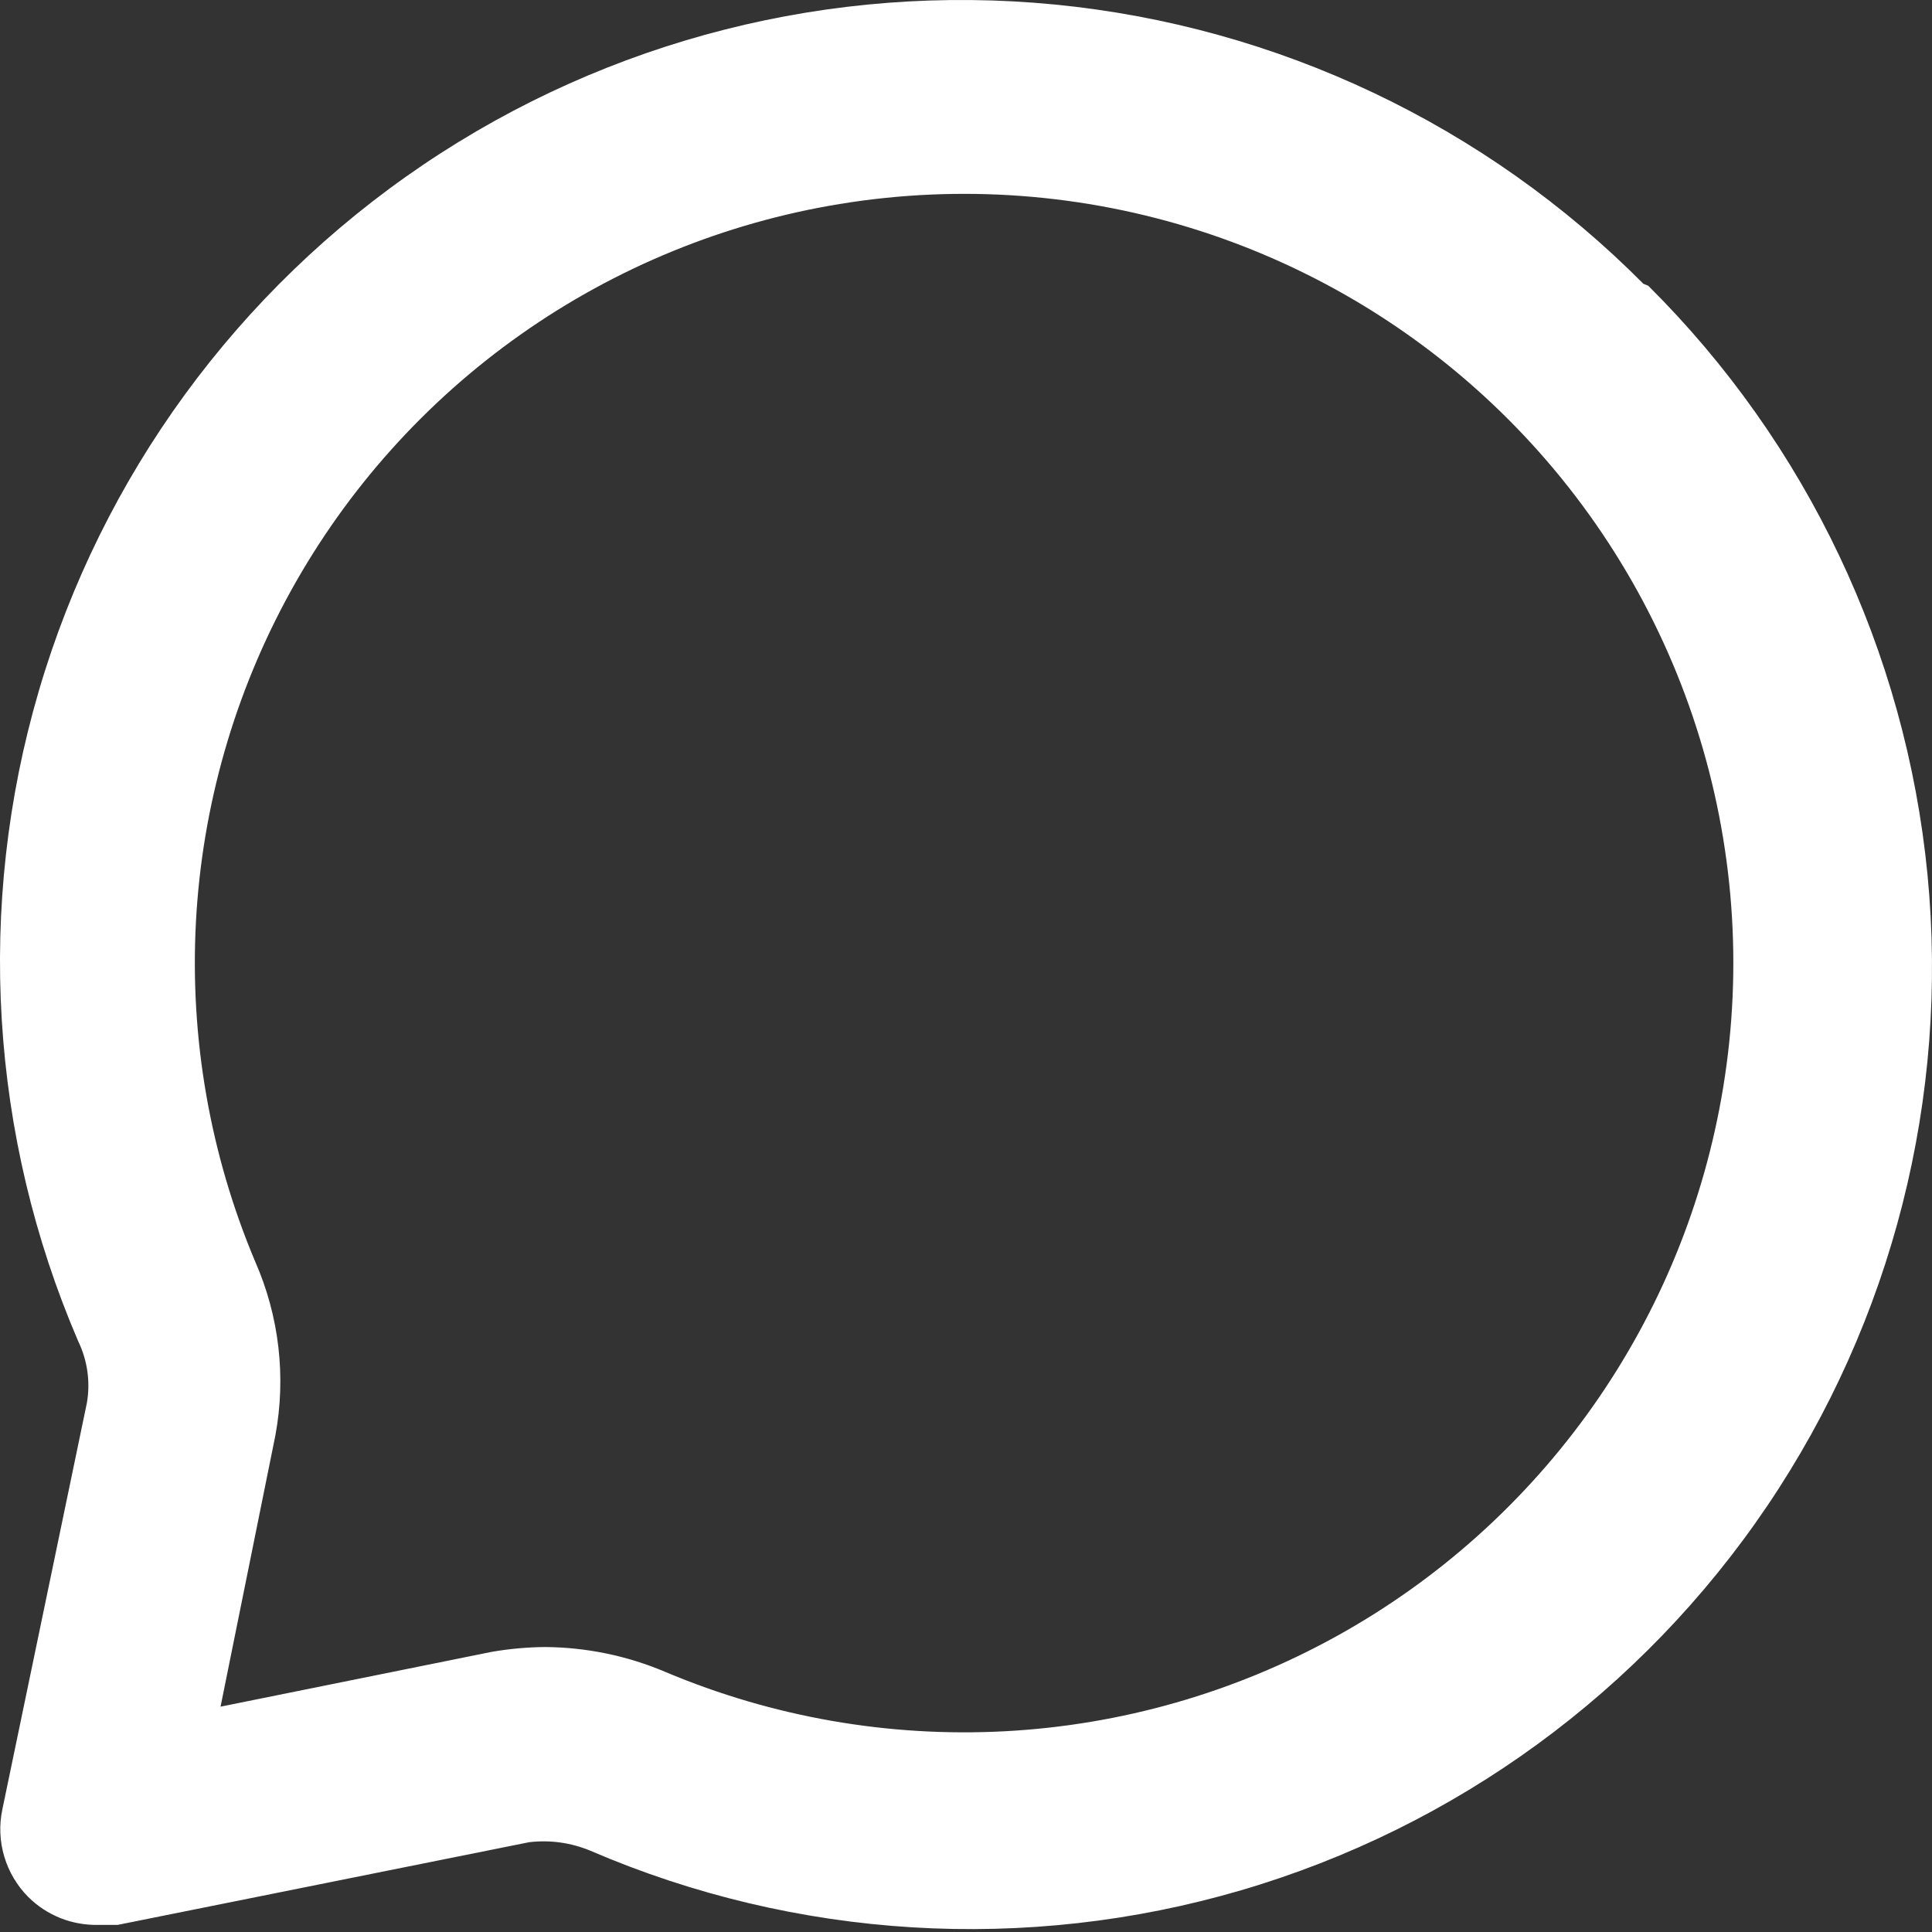 <svg width="44" height="44" viewBox="0 0 44 44" fill="none" xmlns="http://www.w3.org/2000/svg">
<rect x="0" y="0" width="44" height="44" fill="#333333" stroke="none"/>
<path d="M37.427 6.463C33.835 2.847 29.093 0.598 24.02 0.103C18.947 -0.391 13.86 0.899 9.637 3.753C5.413 6.607 2.318 10.845 0.884 15.736C-0.55 20.627 -0.232 25.866 1.782 30.548C1.992 30.983 2.061 31.473 1.979 31.949L0.053 41.211C-0.022 41.566 -0.006 41.934 0.097 42.281C0.2 42.629 0.388 42.946 0.644 43.203C0.854 43.411 1.103 43.575 1.378 43.684C1.653 43.793 1.947 43.845 2.242 43.838H2.68L12.051 41.955C12.527 41.898 13.01 41.966 13.452 42.152C18.134 44.166 23.373 44.484 28.264 43.05C33.156 41.616 37.393 38.521 40.247 34.297C43.101 30.074 44.391 24.987 43.897 19.914C43.402 14.841 41.153 10.1 37.537 6.507L37.427 6.463ZM39.244 24.767C38.816 27.382 37.801 29.865 36.275 32.03C34.748 34.195 32.751 35.986 30.432 37.267C28.114 38.548 25.535 39.287 22.89 39.428C20.244 39.569 17.601 39.108 15.16 38.08C14.294 37.711 13.364 37.518 12.423 37.51C12.012 37.513 11.602 37.55 11.197 37.62L5.023 38.868L6.271 32.693C6.519 31.356 6.359 29.975 5.811 28.73C4.783 26.289 4.322 23.646 4.462 21.001C4.603 18.356 5.342 15.777 6.624 13.458C7.905 11.14 9.696 9.142 11.861 7.616C14.026 6.09 16.509 5.074 19.123 4.646C21.867 4.196 24.679 4.405 27.326 5.257C29.973 6.109 32.379 7.579 34.345 9.545C36.312 11.511 37.782 13.918 38.633 16.565C39.485 19.212 39.695 22.023 39.244 24.767Z" fill="white"/>
</svg>
